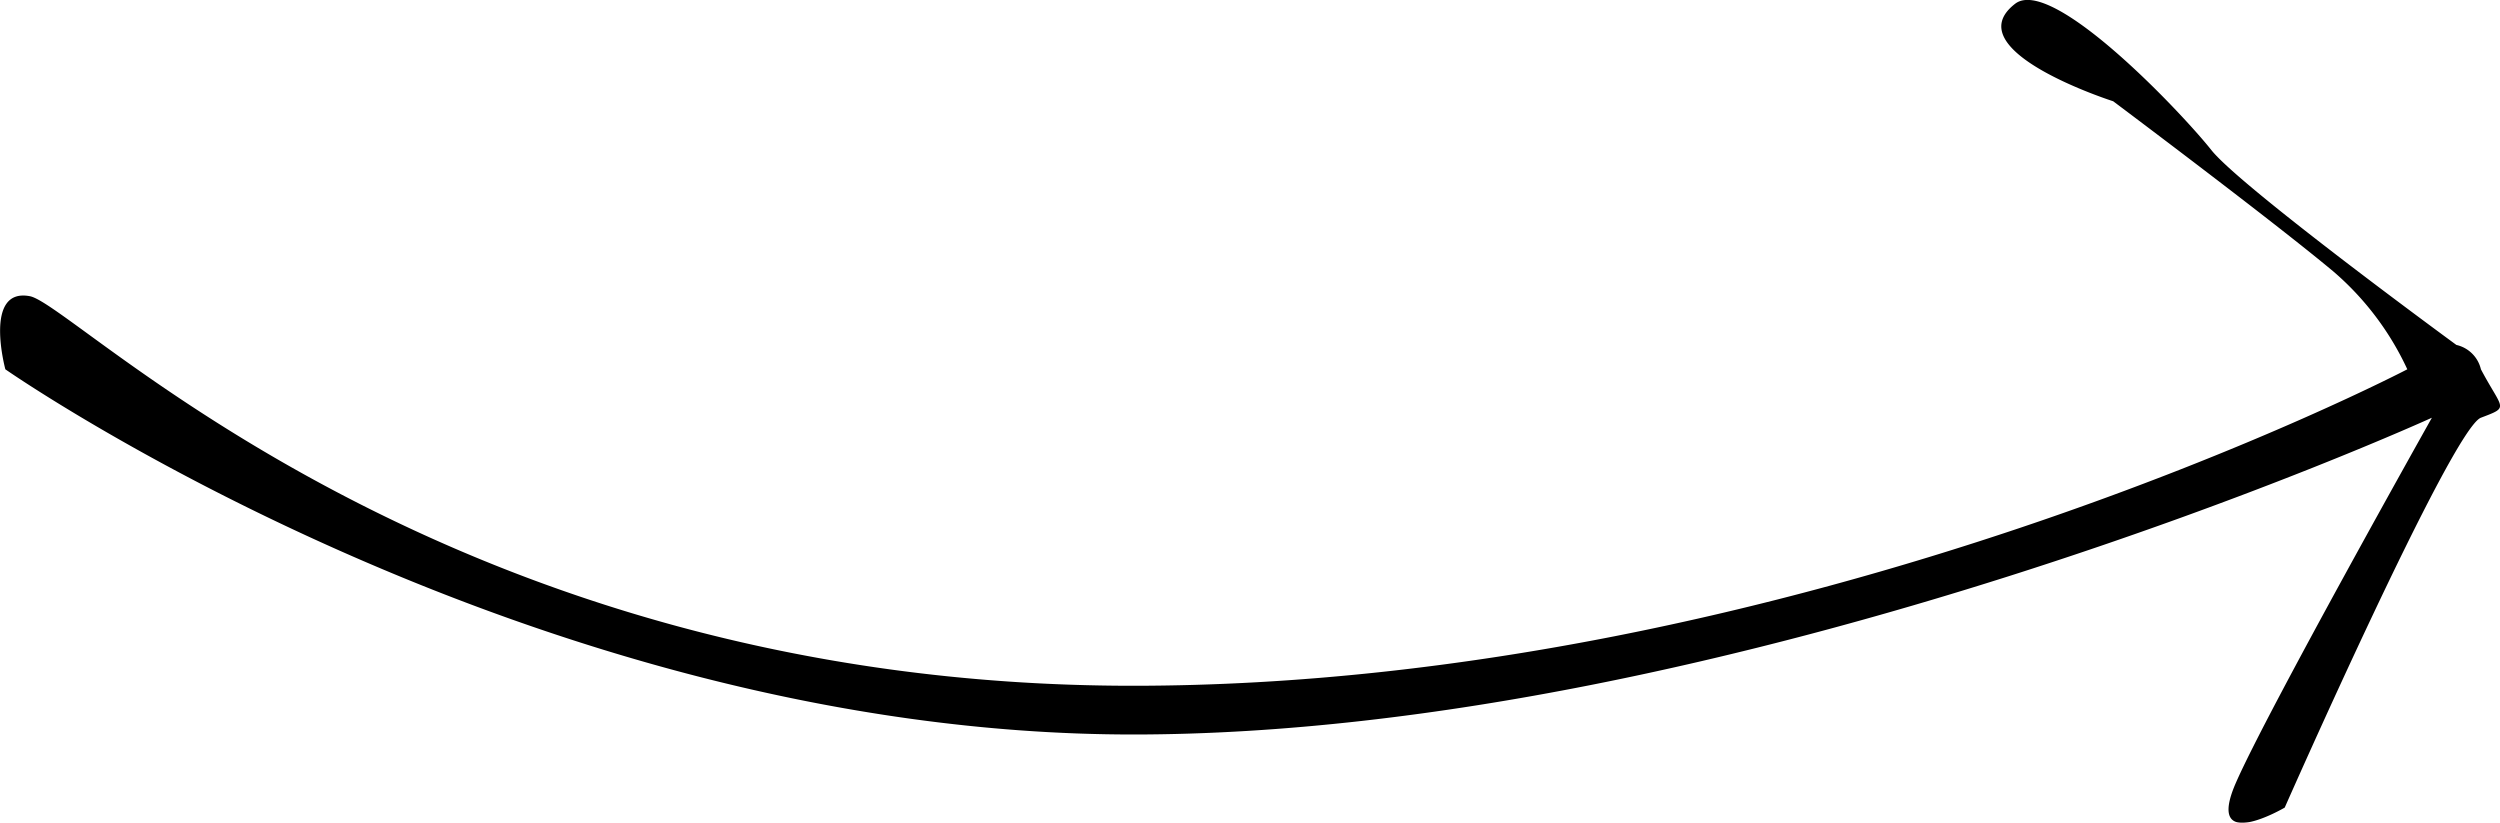 <svg xmlns="http://www.w3.org/2000/svg" xmlns:xlink="http://www.w3.org/1999/xlink" width="79" height="26" viewBox="0 0 79 26">
<defs>
    <style>
      .cls-1 {
        fill-rule: evenodd;
        filter: url(#filter);
      }
    </style>
    <filter id="filter" x="416" y="4450" width="79" height="26" filterUnits="userSpaceOnUse">
      <feFlood result="flood" flood-color="#cb8ba1"/>
      <feComposite result="composite" operator="in" in2="SourceGraphic"/>
      <feBlend result="blend" in2="SourceGraphic"/>
    </filter>
  </defs>
  <path id="Shape_6_копия" data-name="Shape 6 копия" class="cls-1" d="M416.169,4461.67s-0.7-2.59.775-2.31,13.128,12.31,34.853,12.31c21.148,0,40.274-10,40.274-10a9.113,9.113,0,0,0-2.323-3.08c-1.911-1.6-6.971-5.39-6.971-5.39s-5.015-1.6-3.1-3.08c1.158-.9,5.264,3.44,6.2,4.62s7.745,6.16,7.745,6.16a1.031,1.031,0,0,1,.775.77c0.683,1.29.919,1.18,0,1.53s-6.2,12.32-6.2,12.32-2.531,1.49-1.549-.77,6.2-11.55,6.2-11.55-21.948,10.01-41.049,10.01S416.169,4461.67,416.169,4461.67Z" transform="translate(-416 -4450)"/>
</svg>
